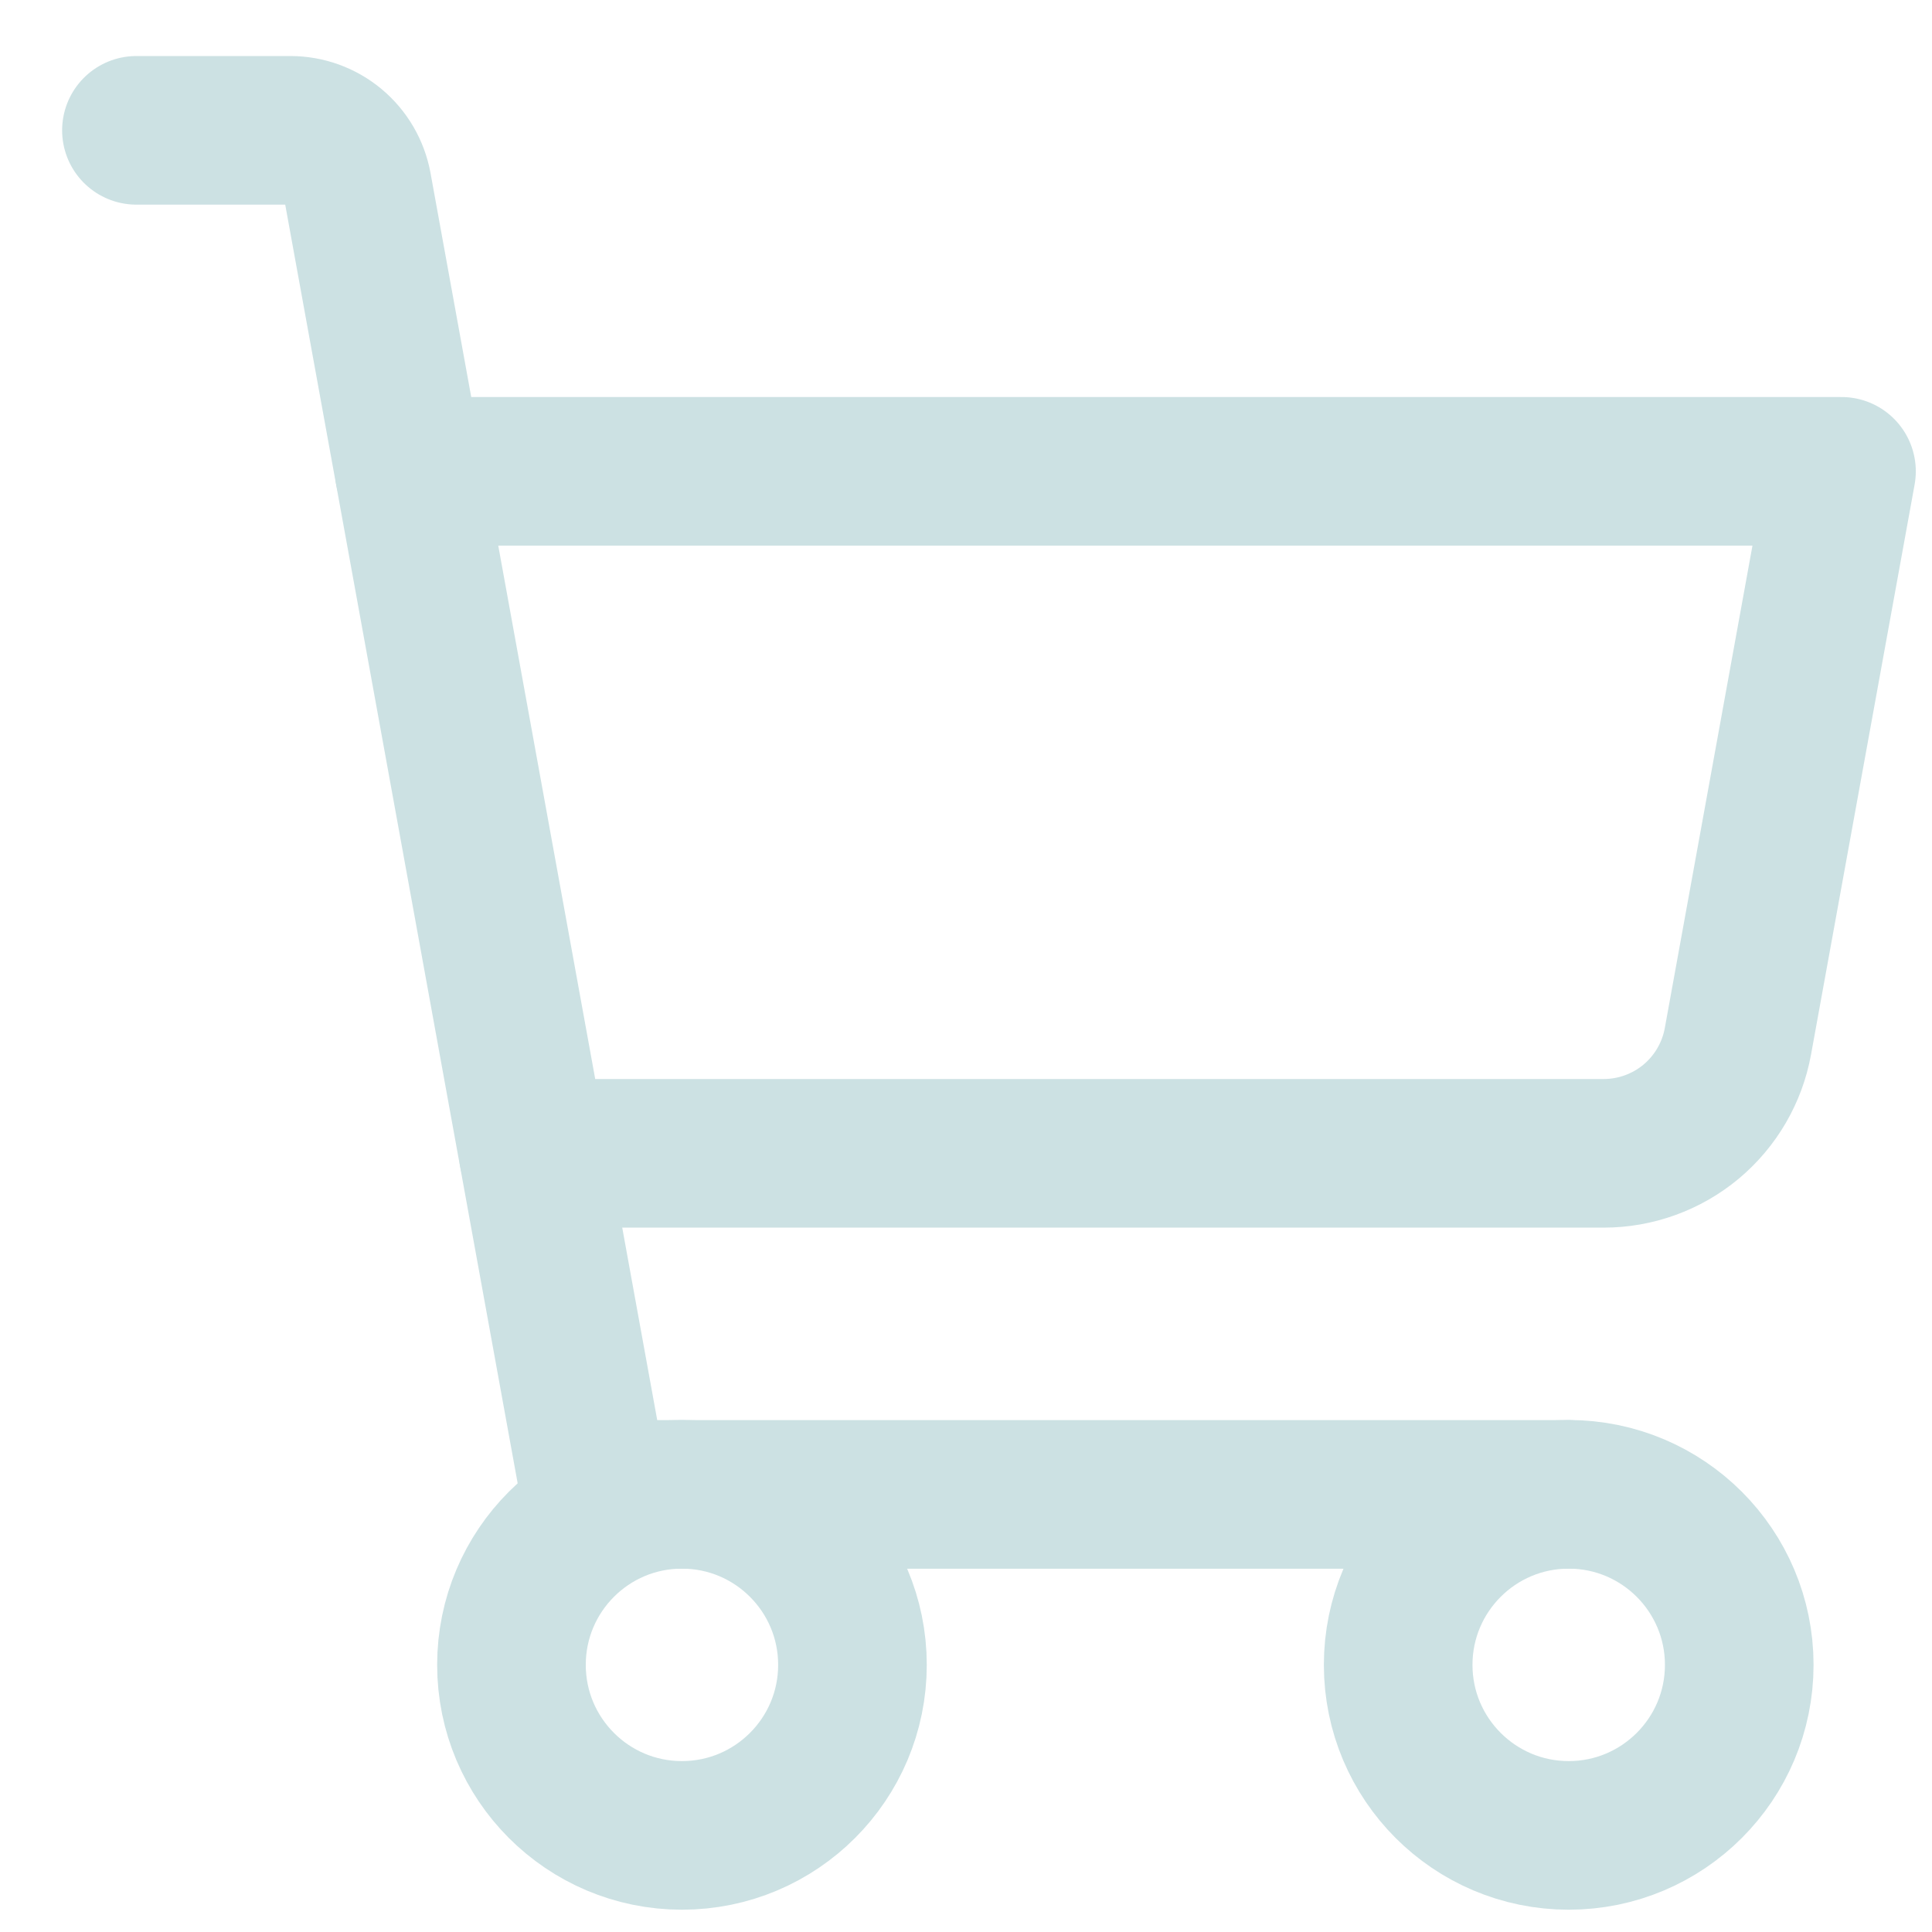 <svg width="26" height="26" viewBox="0 0 26 26" fill="none" xmlns="http://www.w3.org/2000/svg">
<path d="M21.11 20.111H8.01L4.81 2.508C4.771 2.296 4.66 2.105 4.495 1.967C4.33 1.829 4.122 1.754 3.907 1.754H1.836" stroke="#CCE1E3" stroke-width="2" stroke-linecap="round" stroke-linejoin="round"/>
<path d="M9.177 24.7C10.445 24.7 11.472 23.672 11.472 22.405C11.472 21.138 10.445 20.11 9.177 20.11C7.91 20.11 6.883 21.138 6.883 22.405C6.883 23.672 7.91 24.7 9.177 24.7Z" stroke="#CCE1E3" stroke-width="2" stroke-linecap="round" stroke-linejoin="round"/>
<path d="M21.111 24.7C22.378 24.7 23.406 23.672 23.406 22.405C23.406 21.138 22.378 20.11 21.111 20.11C19.844 20.11 18.816 21.138 18.816 22.405C18.816 23.672 19.844 24.7 21.111 24.7Z" stroke="#CCE1E3" stroke-width="2" stroke-linecap="round" stroke-linejoin="round"/>
<path d="M7.177 15.521H21.581C22.011 15.521 22.428 15.37 22.758 15.095C23.088 14.819 23.311 14.437 23.388 14.014L24.782 6.343H5.508" stroke="#CCE1E3" stroke-width="2" stroke-linecap="round" stroke-linejoin="round"/>
</svg>
